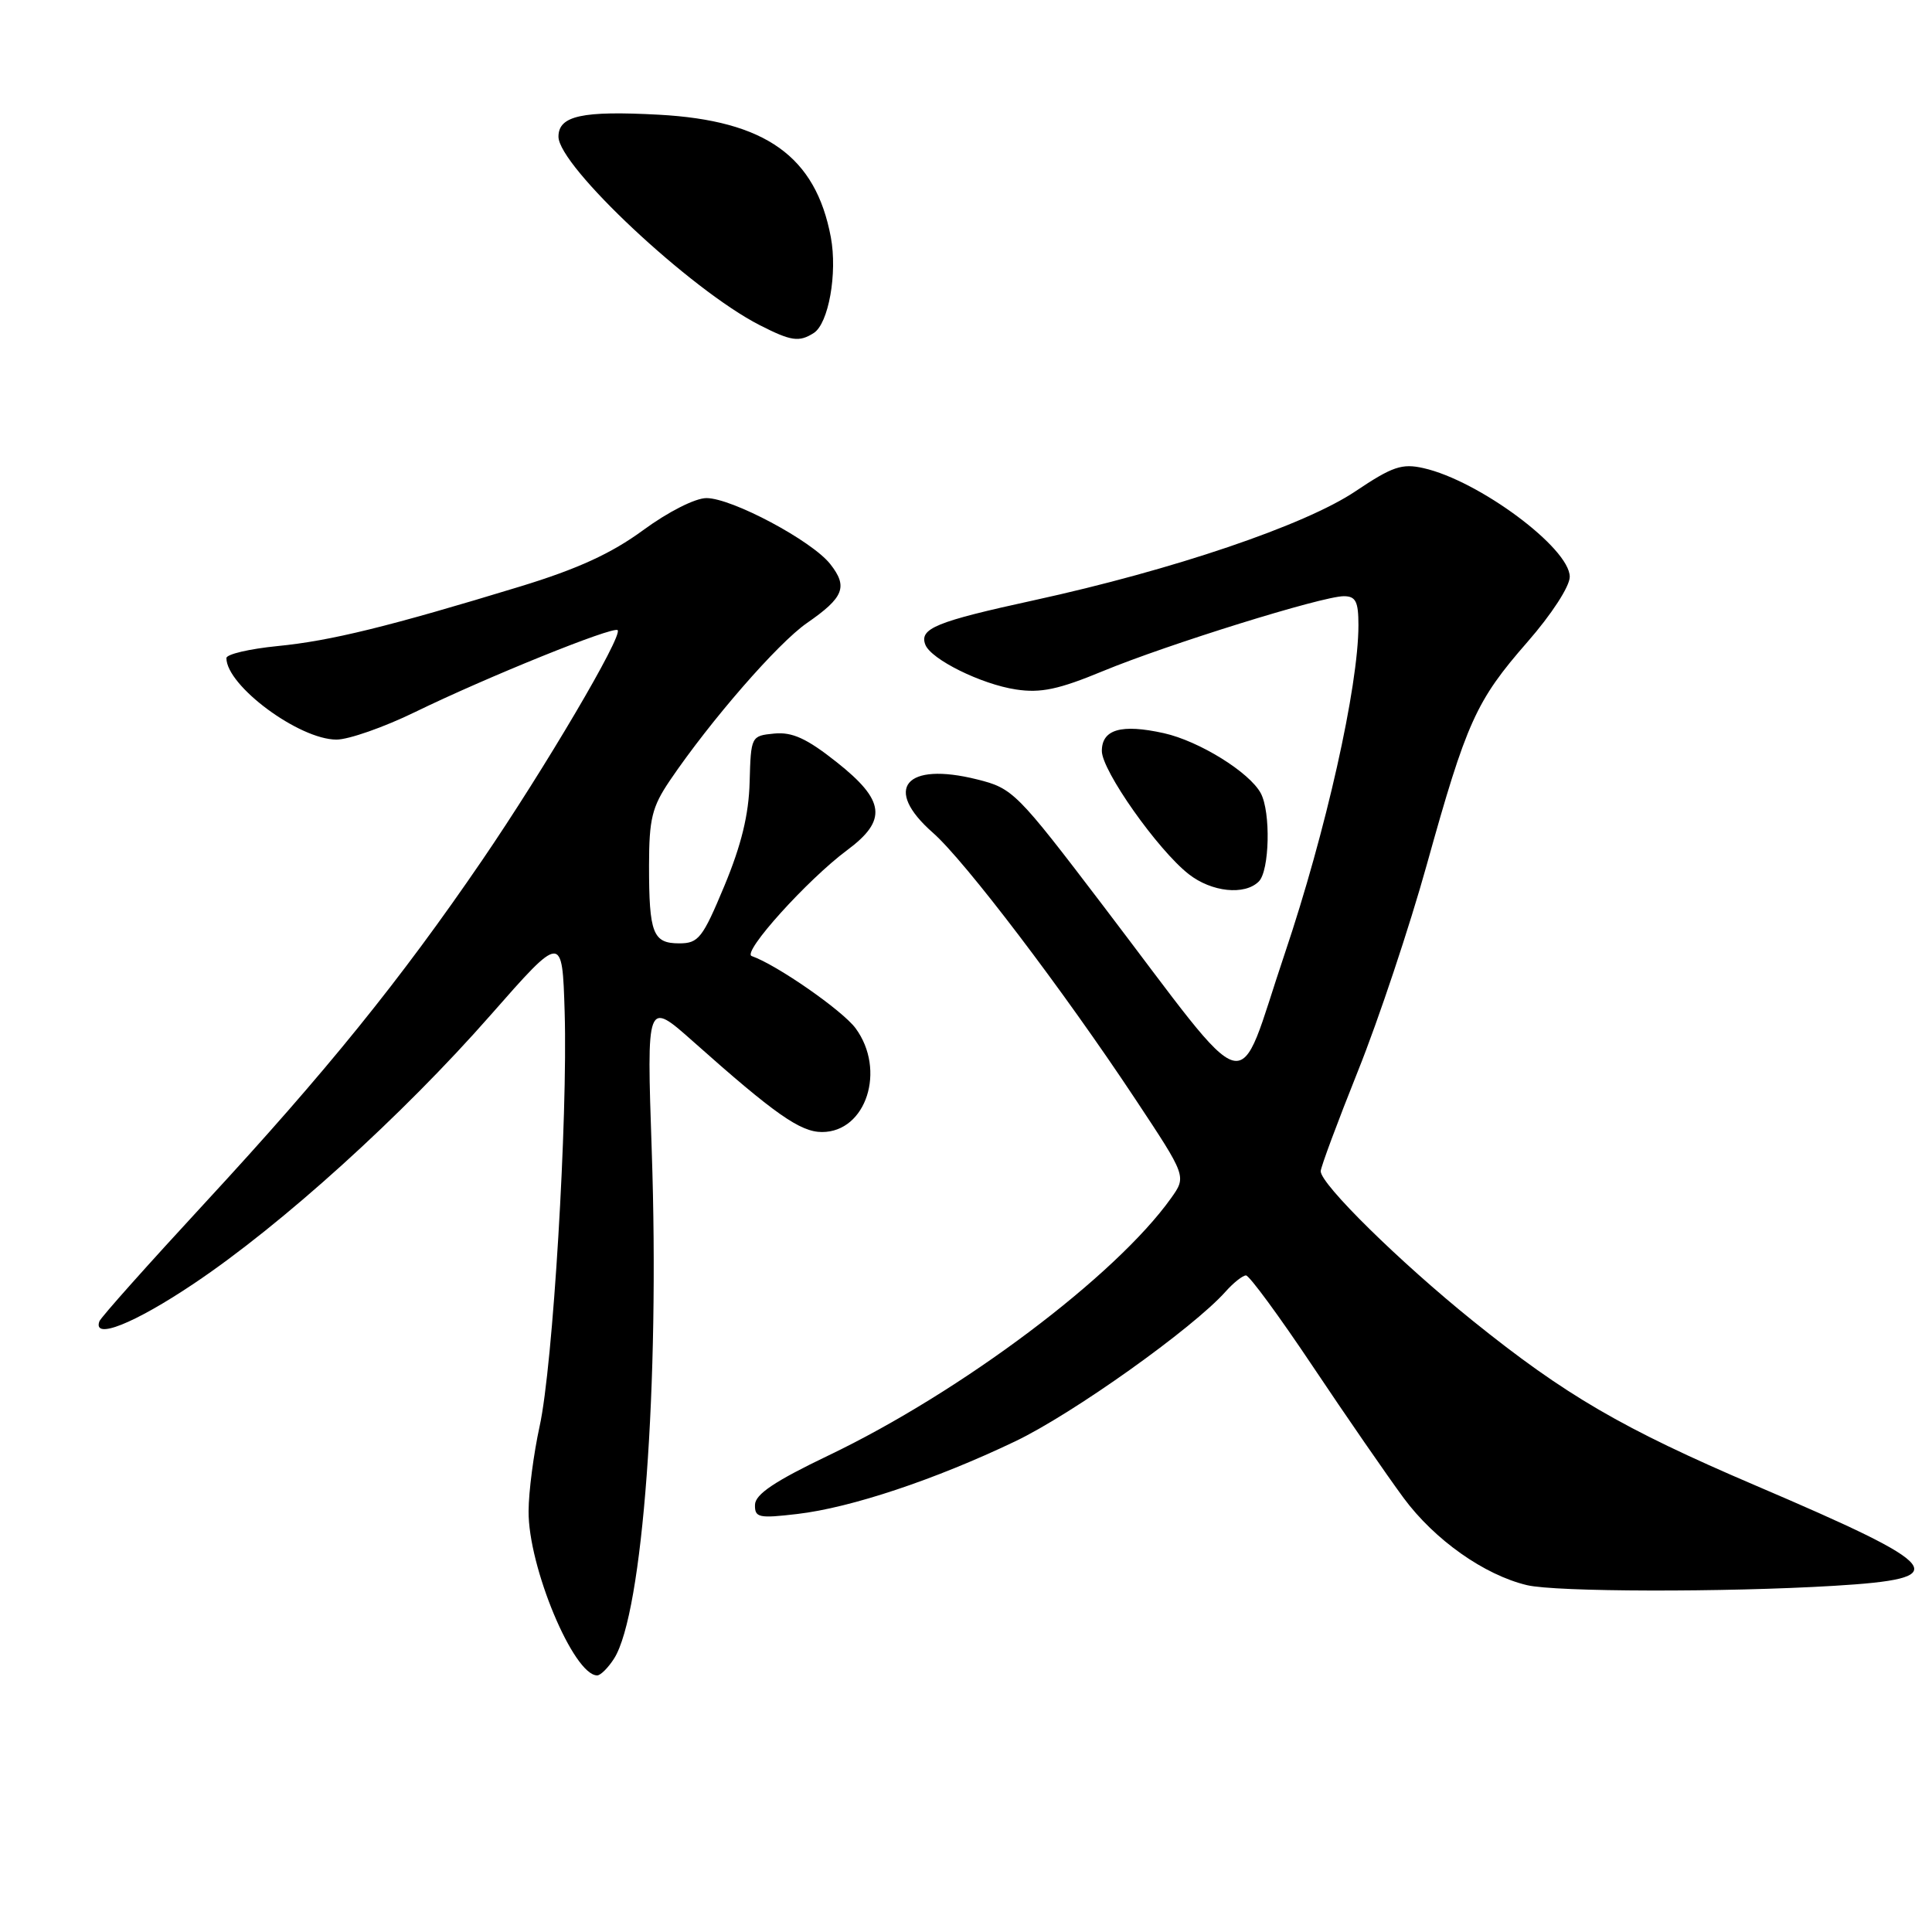 <?xml version="1.0" encoding="UTF-8" standalone="no"?>
<!DOCTYPE svg PUBLIC "-//W3C//DTD SVG 1.1//EN" "http://www.w3.org/Graphics/SVG/1.1/DTD/svg11.dtd" >
<svg xmlns="http://www.w3.org/2000/svg" xmlns:xlink="http://www.w3.org/1999/xlink" version="1.1" viewBox="0 0 256 256">
 <g >
 <path fill="currentColor"
d=" M 81.38 219.75 C 85.17 213.75 87.42 183.46 86.36 152.51 C 85.68 132.53 85.68 132.53 91.85 138.01 C 102.64 147.61 106.04 150.00 108.92 150.00 C 114.78 150.00 117.44 141.78 113.37 136.25 C 111.62 133.89 102.97 127.87 99.60 126.68 C 98.28 126.21 106.99 116.56 112.25 112.65 C 117.60 108.68 117.29 106.07 110.84 100.97 C 106.89 97.84 104.97 96.97 102.59 97.20 C 99.53 97.50 99.50 97.55 99.33 103.62 C 99.22 107.94 98.23 111.98 95.99 117.37 C 93.10 124.30 92.56 125.00 90.01 125.00 C 86.51 125.00 86.00 123.69 86.00 114.67 C 86.01 108.51 86.39 106.93 88.75 103.44 C 94.13 95.50 103.07 85.22 106.93 82.55 C 111.83 79.16 112.38 77.75 110.01 74.74 C 107.58 71.65 96.98 66.00 93.61 66.00 C 92.12 66.00 88.53 67.82 85.22 70.25 C 81.02 73.33 76.56 75.38 68.97 77.70 C 51.50 83.03 43.82 84.92 36.75 85.61 C 33.04 85.98 30.00 86.69 30.00 87.20 C 30.00 90.86 39.64 98.00 44.59 98.00 C 46.19 98.00 50.88 96.36 55.00 94.35 C 64.48 89.73 81.27 82.94 81.84 83.50 C 82.56 84.23 72.17 101.86 63.88 114.00 C 53.03 129.88 43.26 141.96 27.21 159.33 C 19.67 167.49 13.35 174.57 13.17 175.08 C 12.26 177.59 17.78 175.39 25.68 170.09 C 37.35 162.27 53.28 147.85 65.00 134.51 C 74.50 123.70 74.50 123.70 74.82 134.10 C 75.24 148.21 73.27 181.01 71.50 189.00 C 70.72 192.57 70.05 197.63 70.04 200.23 C 69.98 207.59 76.00 222.00 79.13 222.00 C 79.58 222.00 80.59 220.99 81.38 219.75 Z  M 243.00 210.13 C 259.11 209.16 257.93 207.66 232.56 196.81 C 214.97 189.29 207.39 184.87 195.17 175.03 C 185.45 167.20 175.00 156.92 175.00 155.19 C 175.00 154.67 177.23 148.68 179.95 141.88 C 182.68 135.07 186.77 122.79 189.05 114.60 C 194.34 95.61 195.57 92.88 202.39 85.07 C 205.59 81.41 208.00 77.70 208.00 76.43 C 208.00 72.63 195.96 63.68 188.62 62.03 C 185.76 61.38 184.49 61.82 179.60 65.10 C 172.92 69.59 155.43 75.52 137.00 79.54 C 124.02 82.37 121.79 83.28 122.61 85.42 C 123.36 87.37 130.03 90.67 134.63 91.36 C 137.90 91.86 140.29 91.35 146.13 88.93 C 154.69 85.39 175.22 79.00 178.06 79.00 C 179.64 79.00 180.00 79.70 180.00 82.83 C 180.00 90.98 175.68 110.22 170.23 126.38 C 163.64 145.91 166.46 146.66 146.16 120.00 C 134.72 104.97 134.21 104.46 129.49 103.28 C 119.95 100.89 116.95 104.49 123.61 110.34 C 127.83 114.04 140.86 131.18 150.47 145.69 C 157.22 155.88 157.22 155.88 155.18 158.75 C 147.83 169.07 127.42 184.41 109.79 192.85 C 102.65 196.27 100.07 198.00 100.04 199.39 C 100.00 201.10 100.54 201.21 105.65 200.61 C 112.75 199.78 123.88 196.07 134.49 191.00 C 142.11 187.37 158.05 176.02 162.40 171.14 C 163.45 169.96 164.67 169.00 165.10 169.00 C 165.54 169.00 169.51 174.41 173.93 181.02 C 178.35 187.63 183.78 195.49 185.98 198.48 C 190.09 204.04 196.67 208.69 202.33 210.04 C 206.14 210.95 228.46 211.00 243.00 210.13 Z  M 166.80 116.80 C 168.22 115.38 168.40 107.61 167.06 105.11 C 165.57 102.33 158.89 98.19 154.22 97.15 C 148.58 95.90 146.00 96.64 146.00 99.51 C 146.00 102.11 153.38 112.58 157.50 115.82 C 160.54 118.21 164.93 118.67 166.80 116.80 Z  M 107.82 44.13 C 109.79 42.88 110.98 36.21 110.09 31.43 C 108.08 20.71 101.43 15.97 87.31 15.20 C 77.15 14.65 74.00 15.33 74.00 18.11 C 74.00 22.00 91.53 38.43 100.66 43.08 C 104.83 45.21 105.88 45.36 107.82 44.13 Z "/>
</g>
</svg>